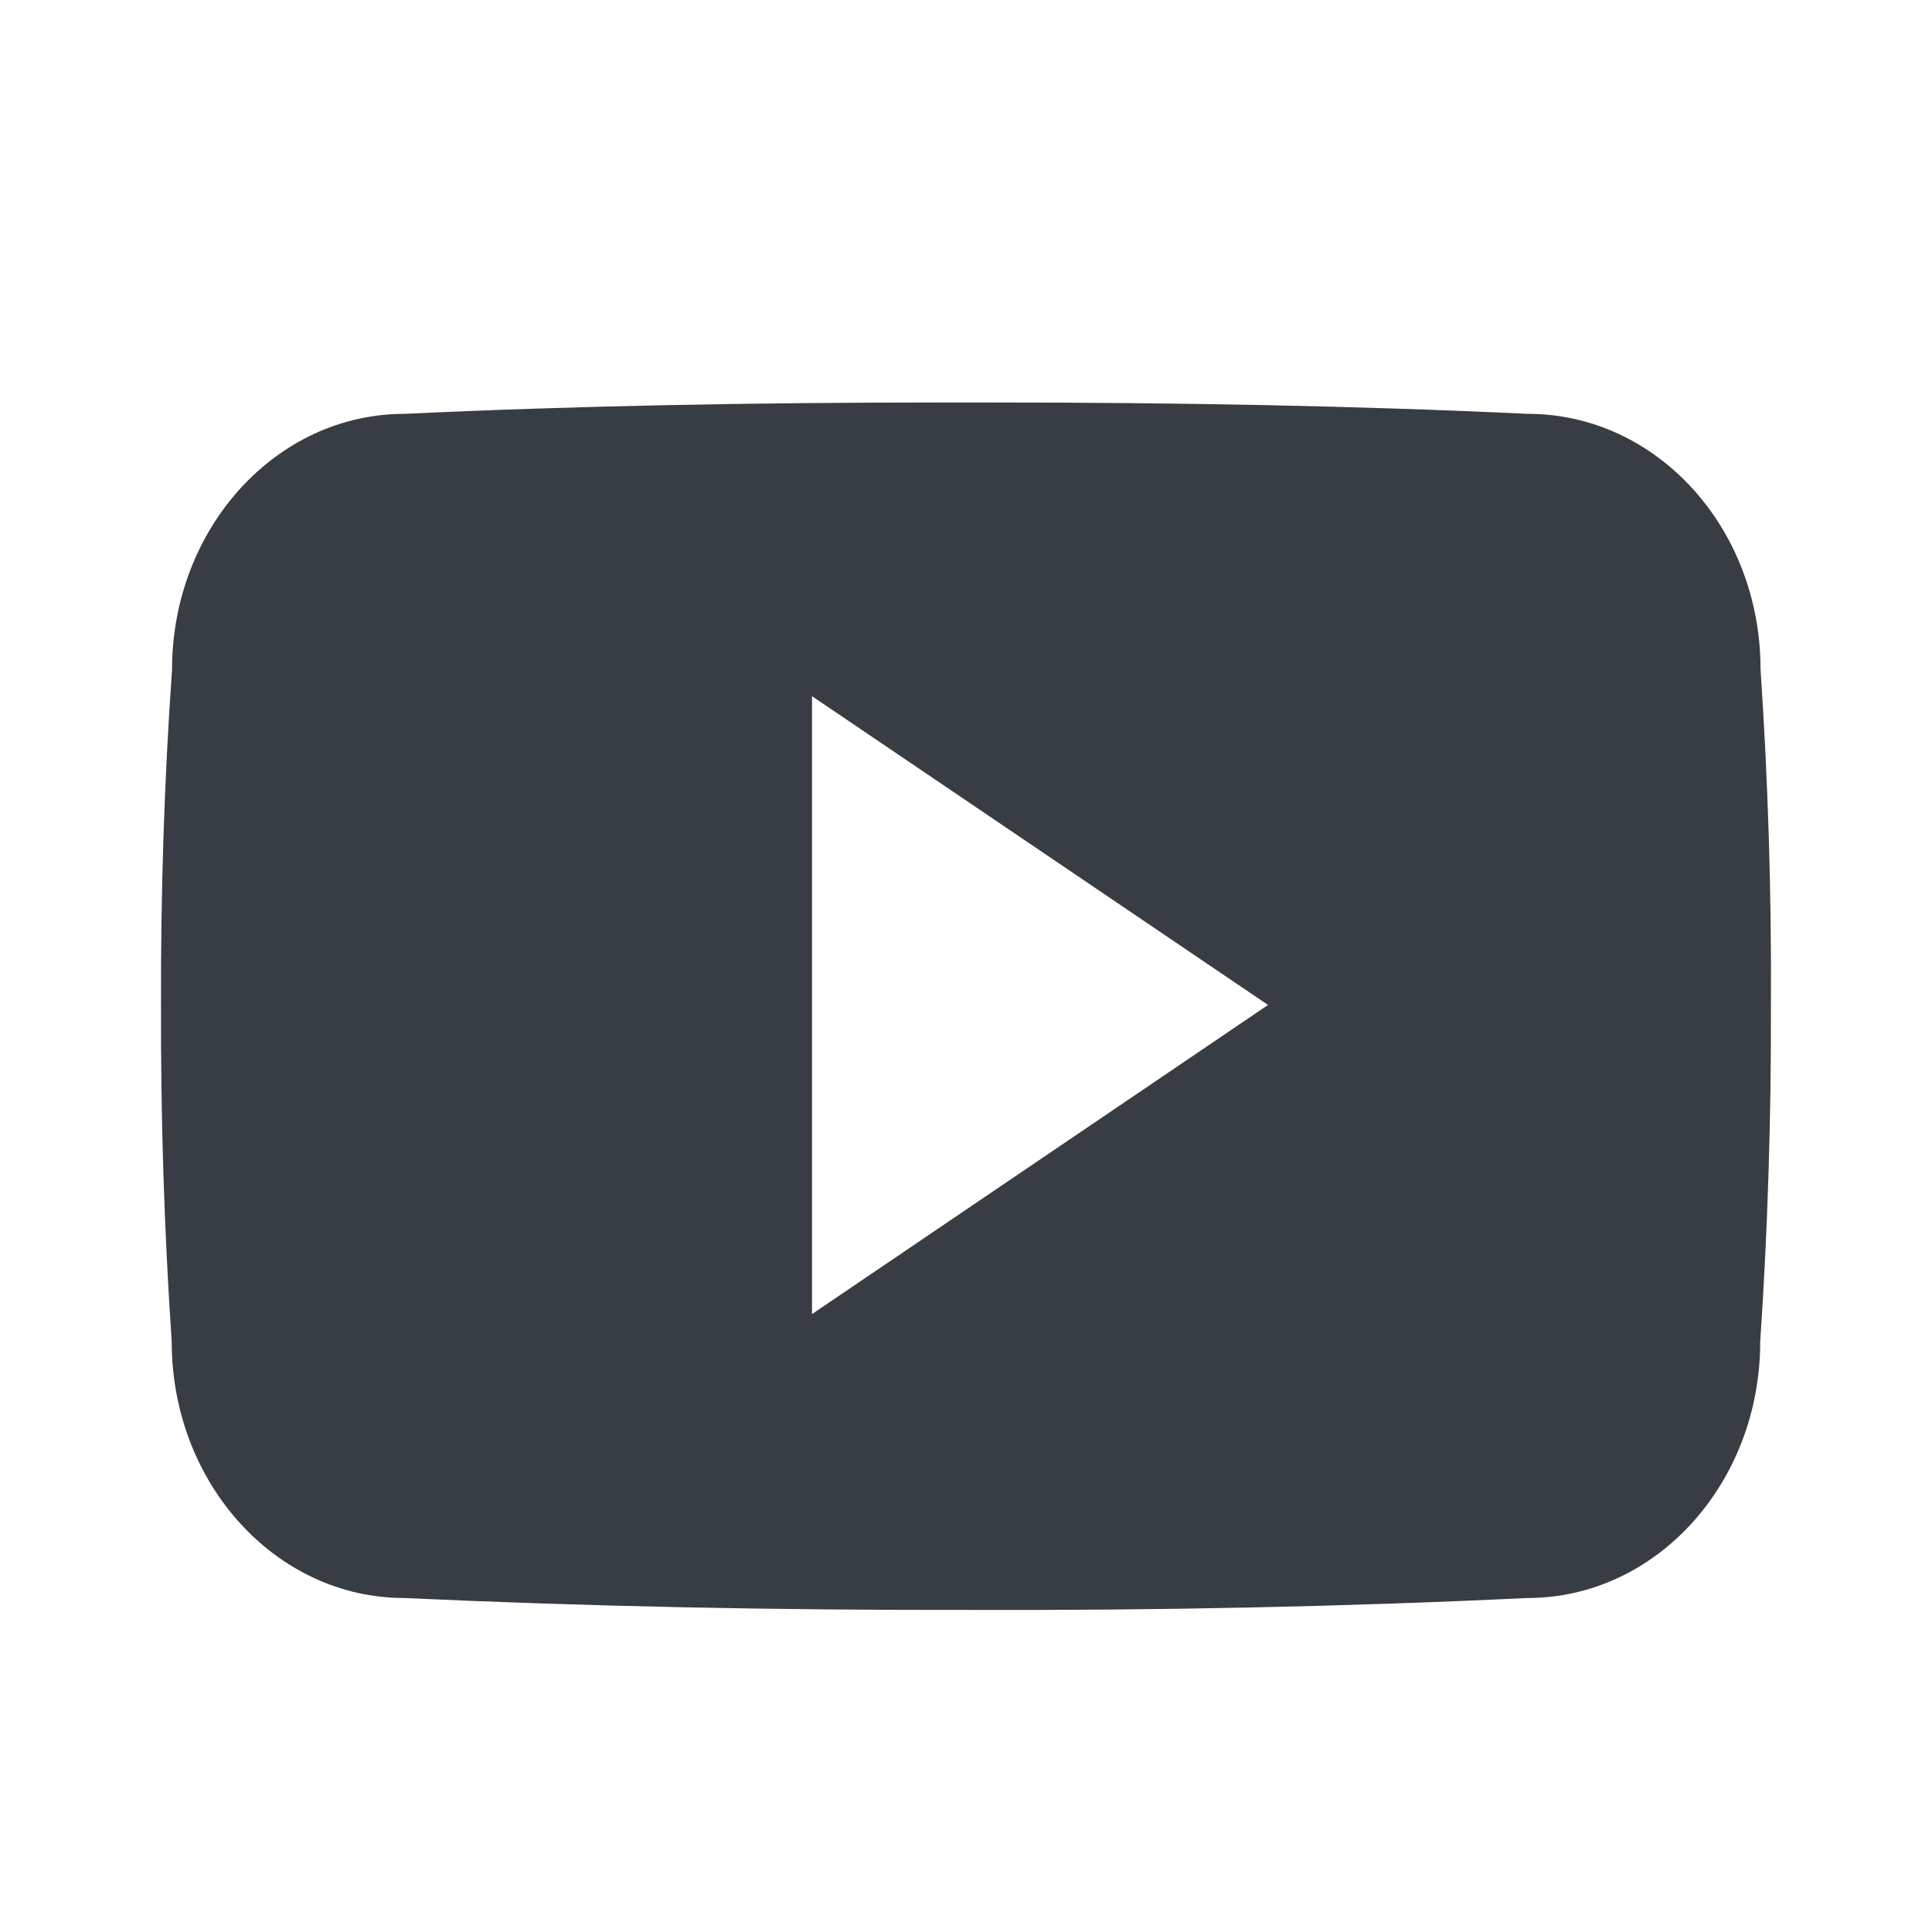 <?xml version="1.0" encoding="UTF-8"?>
<svg width="24px" height="24px" viewBox="0 0 24 24" version="1.1" xmlns="http://www.w3.org/2000/svg" xmlns:xlink="http://www.w3.org/1999/xlink">
    <title>Bits/Icons/Social/icon-youtube</title>
    <g id="Bits/Icons/Social/icon-youtube" stroke="none" stroke-width="1" fill="none" fill-rule="evenodd">
        <rect id="Bounds" x="0" y="0" width="24" height="24"></rect>
        <path d="M21.87,8.312 C21.87,6.555 20.577,5.141 18.979,5.141 C16.815,5.039 14.607,5 12.353,5 L11.65,5 C9.4,5 7.188,5.039 5.024,5.141 C3.43,5.141 2.137,6.562 2.137,8.32 C2.039,9.711 1.996,11.101 2,12.492 C1.996,13.882 2.039,15.273 2.133,16.667 C2.133,18.425 3.426,19.851 5.02,19.851 C7.294,19.956 9.626,20.003 11.998,19.999 C14.373,20.007 16.698,19.96 18.975,19.851 C20.573,19.851 21.866,18.425 21.866,16.667 C21.96,15.273 22.003,13.882 21.999,12.488 C22.007,11.097 21.964,9.707 21.87,8.312 Z M10.087,16.324 L10.087,8.648 L15.752,12.484 L10.087,16.324 L10.087,16.324 Z" id="Shape" fill="#383D43"></path>
    </g>
</svg>